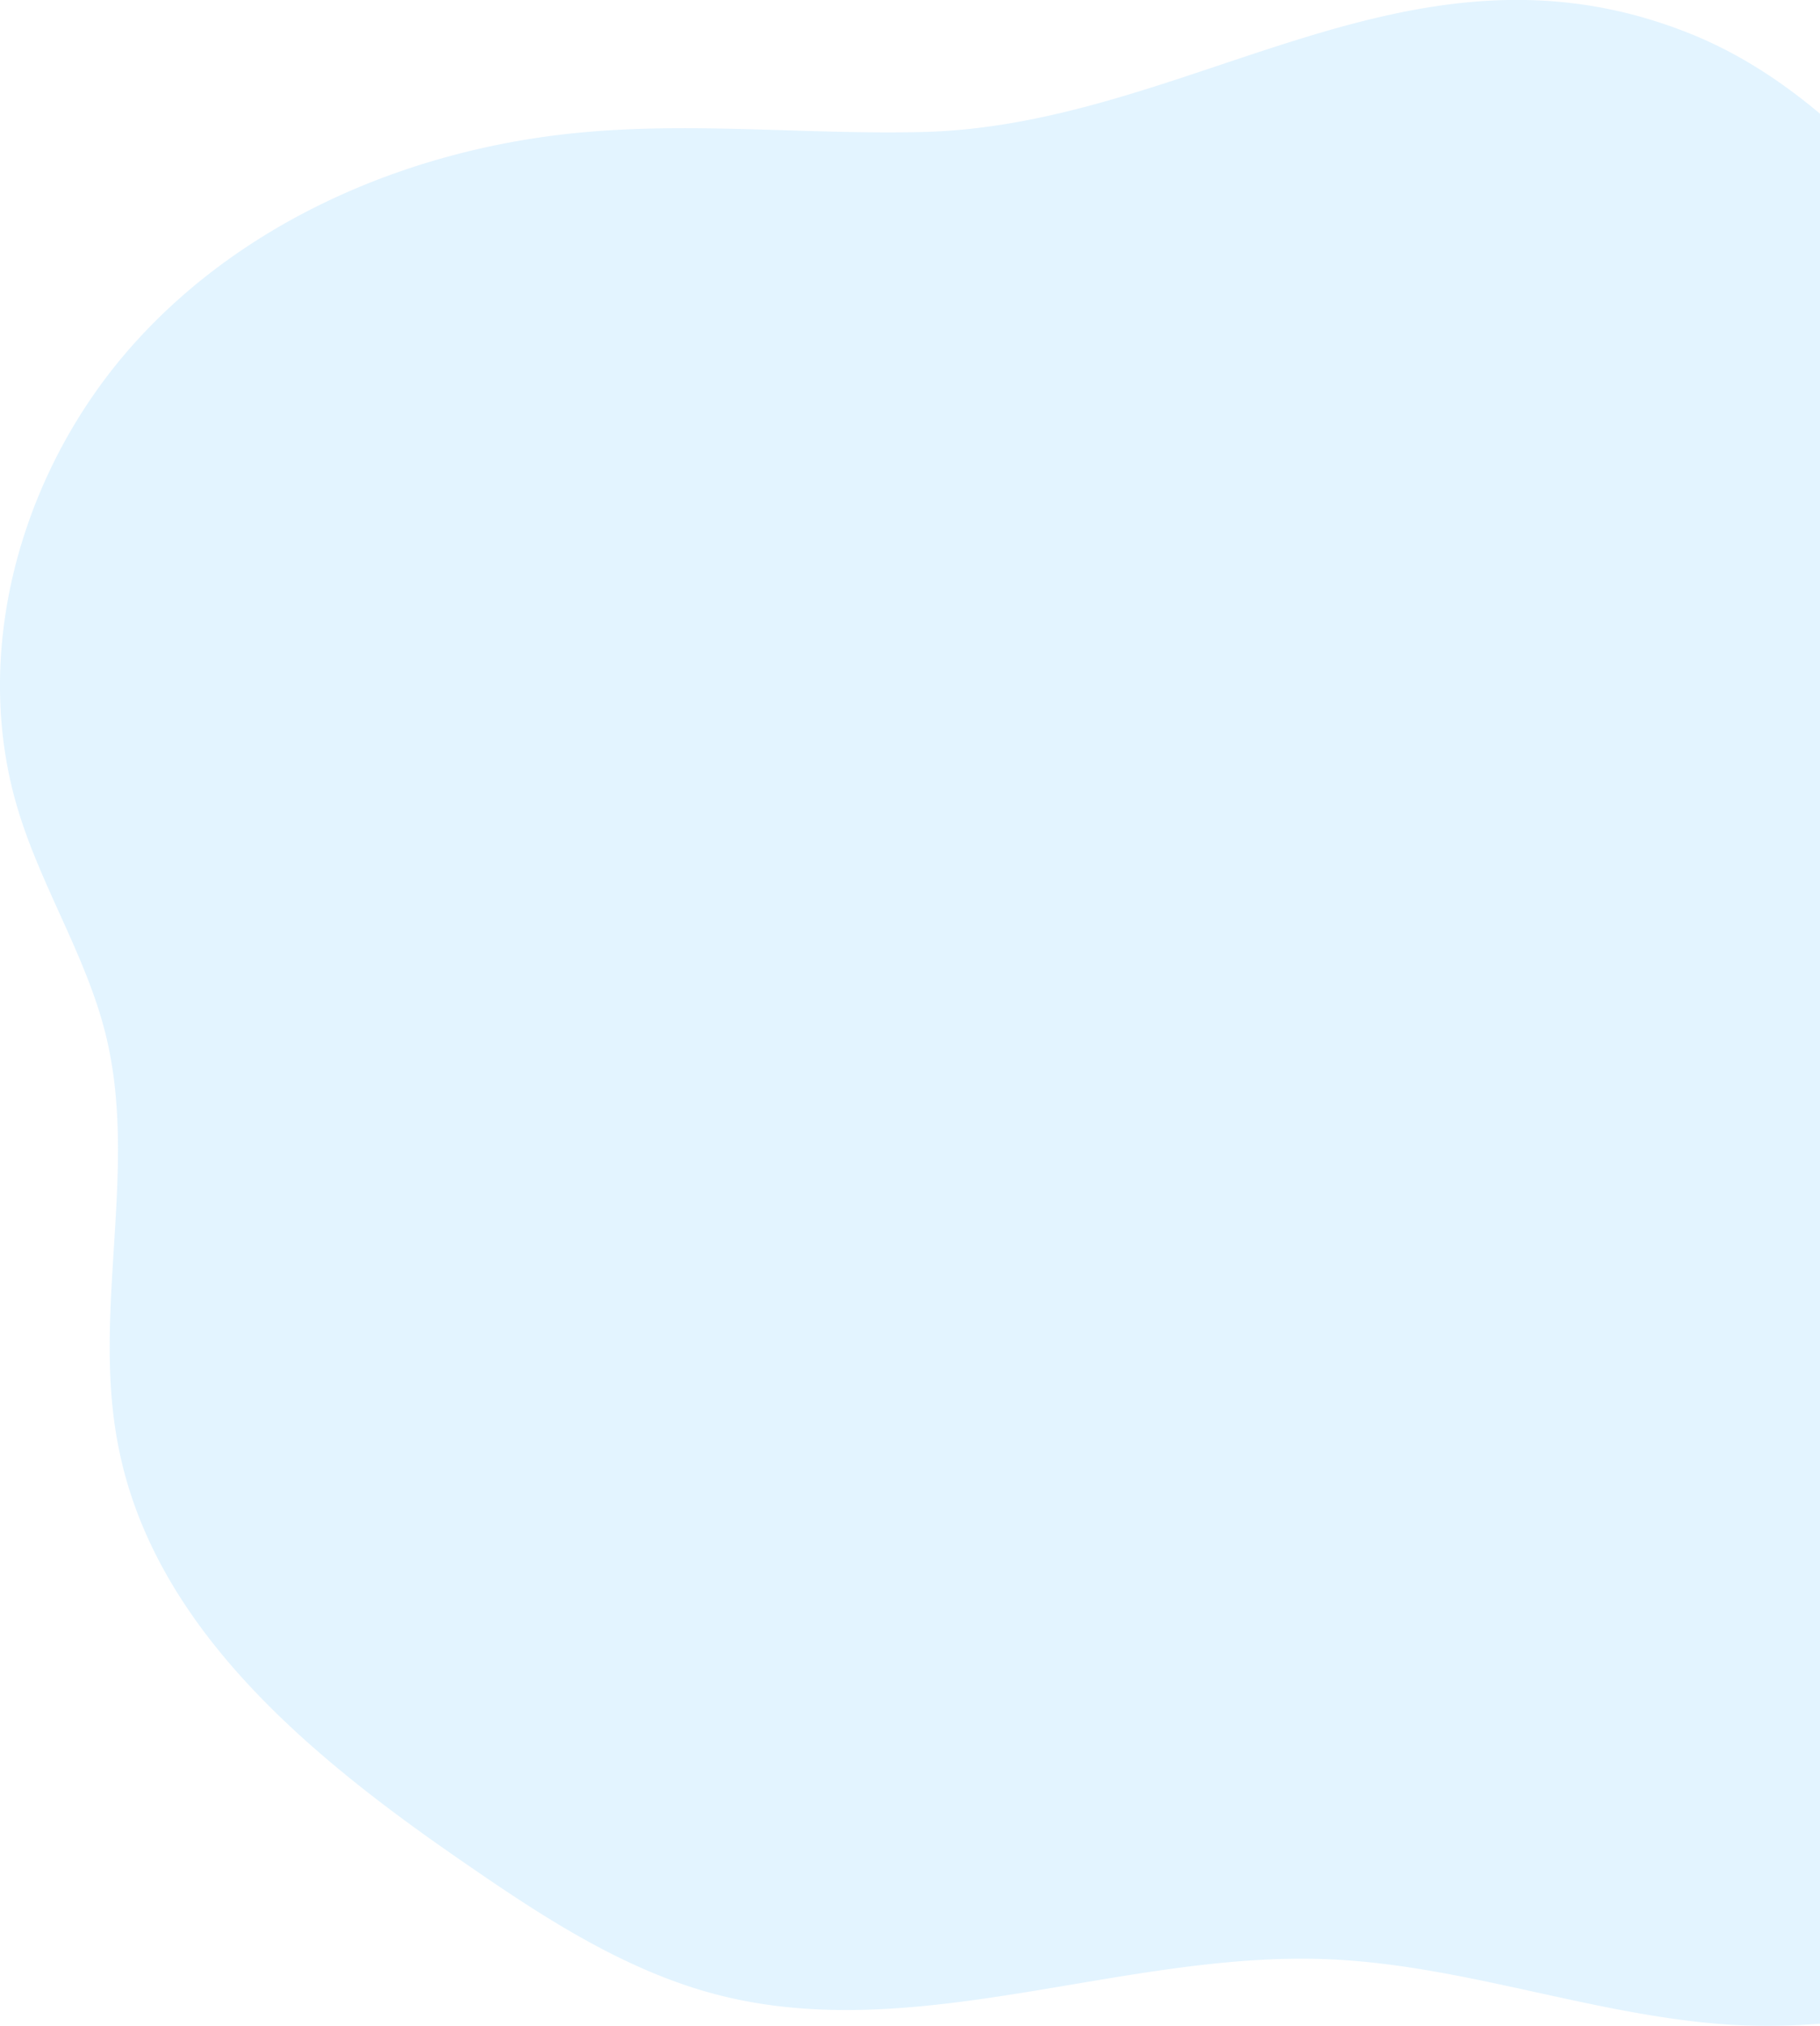 <svg width="612" height="681" fill="none" xmlns="http://www.w3.org/2000/svg"><path opacity=".4" d="M567.8 11.1C625.5 34 659 92.8 702.7 137c25 25.4 54 46.4 79.8 71 25.7 24.7 48.5 54.2 56.3 89 14.9 65.9-26.6 130.3-37.5 197-3.4 21.2-3.8 43.2-10.7 63.6a139.7 139.7 0 01-25.7 43.9 222.7 222.7 0 01-183.3 79.1c-45.5-3-89.3-20.1-134.9-22-68.7-2.9-138.1 29-204.8 12.1-30.7-7.8-58-25.4-84.1-43.4-52-35.6-106-79.3-118-141.1-9-45.4 6.8-93.3-4.2-138.2-6.4-26.1-21.4-49.3-29.3-75-16.8-54.3 1.2-116.2 39.5-158.3C84 72.6 140.4 49.3 197 44.4c37.2-3.3 74.6.8 112 0 91-1.6 164.4-70.8 258.8-33.3z" fill="#BAE5FF"/></svg>